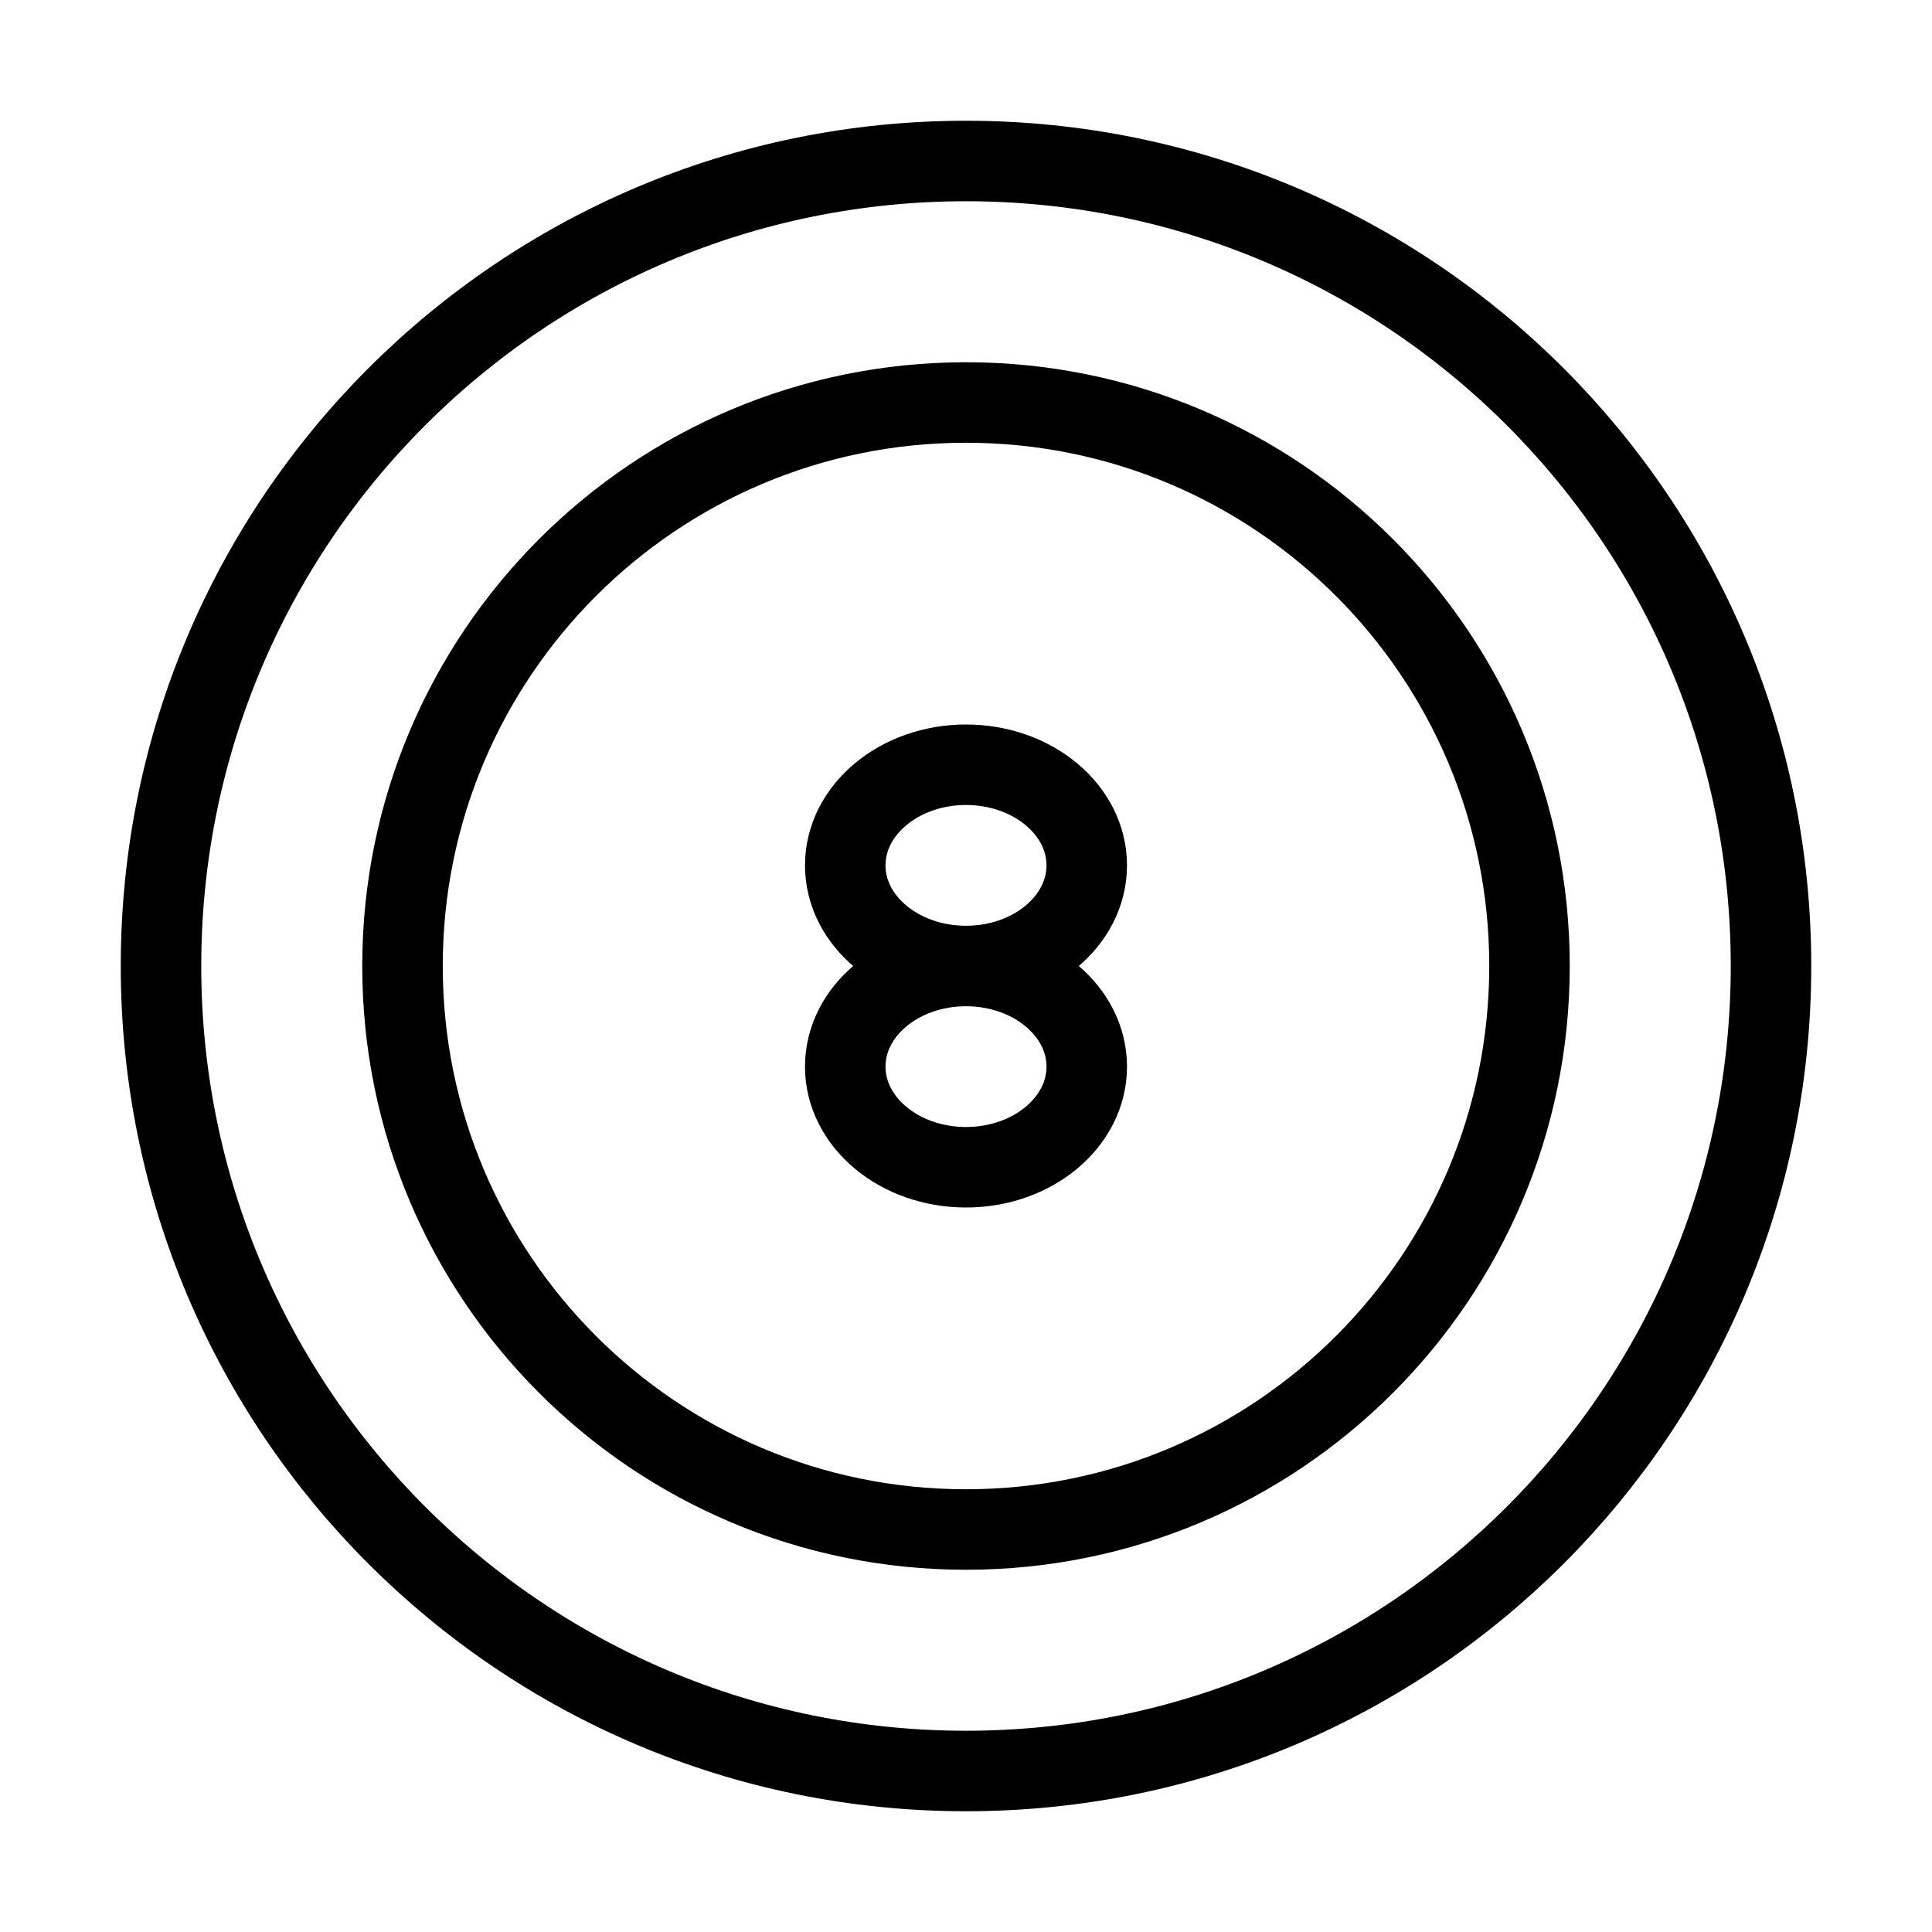 <svg xmlns="http://www.w3.org/2000/svg" viewBox="0 0 24 24" fill="none" stroke="currentColor" stroke-linecap="round" stroke-linejoin="round">
  <path d="M12 12C11.172 12 10.5 12.56 10.5 13.25C10.5 13.94 11.172 14.5 12 14.5C12.828 14.5 13.5 13.94 13.5 13.25C13.5 12.56 12.828 12 12 12ZM12 12C12.828 12 13.5 11.44 13.5 10.75C13.5 10.06 12.828 9.5 12 9.5C11.172 9.5 10.5 10.06 10.5 10.75C10.5 11.44 11.172 12 12 12Z" stroke="currentColor" key="k0" />
  <path d="M22 12C22 17.523 17.523 22 12 22C6.477 22 2 17.523 2 12C2 6.477 6.477 2 12 2C17.523 2 22 6.477 22 12Z" stroke="currentColor" key="k1" />
  <path d="M19 12C19 15.866 15.866 19 12 19C8.134 19 5 15.866 5 12C5 8.134 8.134 5 12 5C15.866 5 19 8.134 19 12Z" stroke="currentColor" key="k2" />
</svg>
